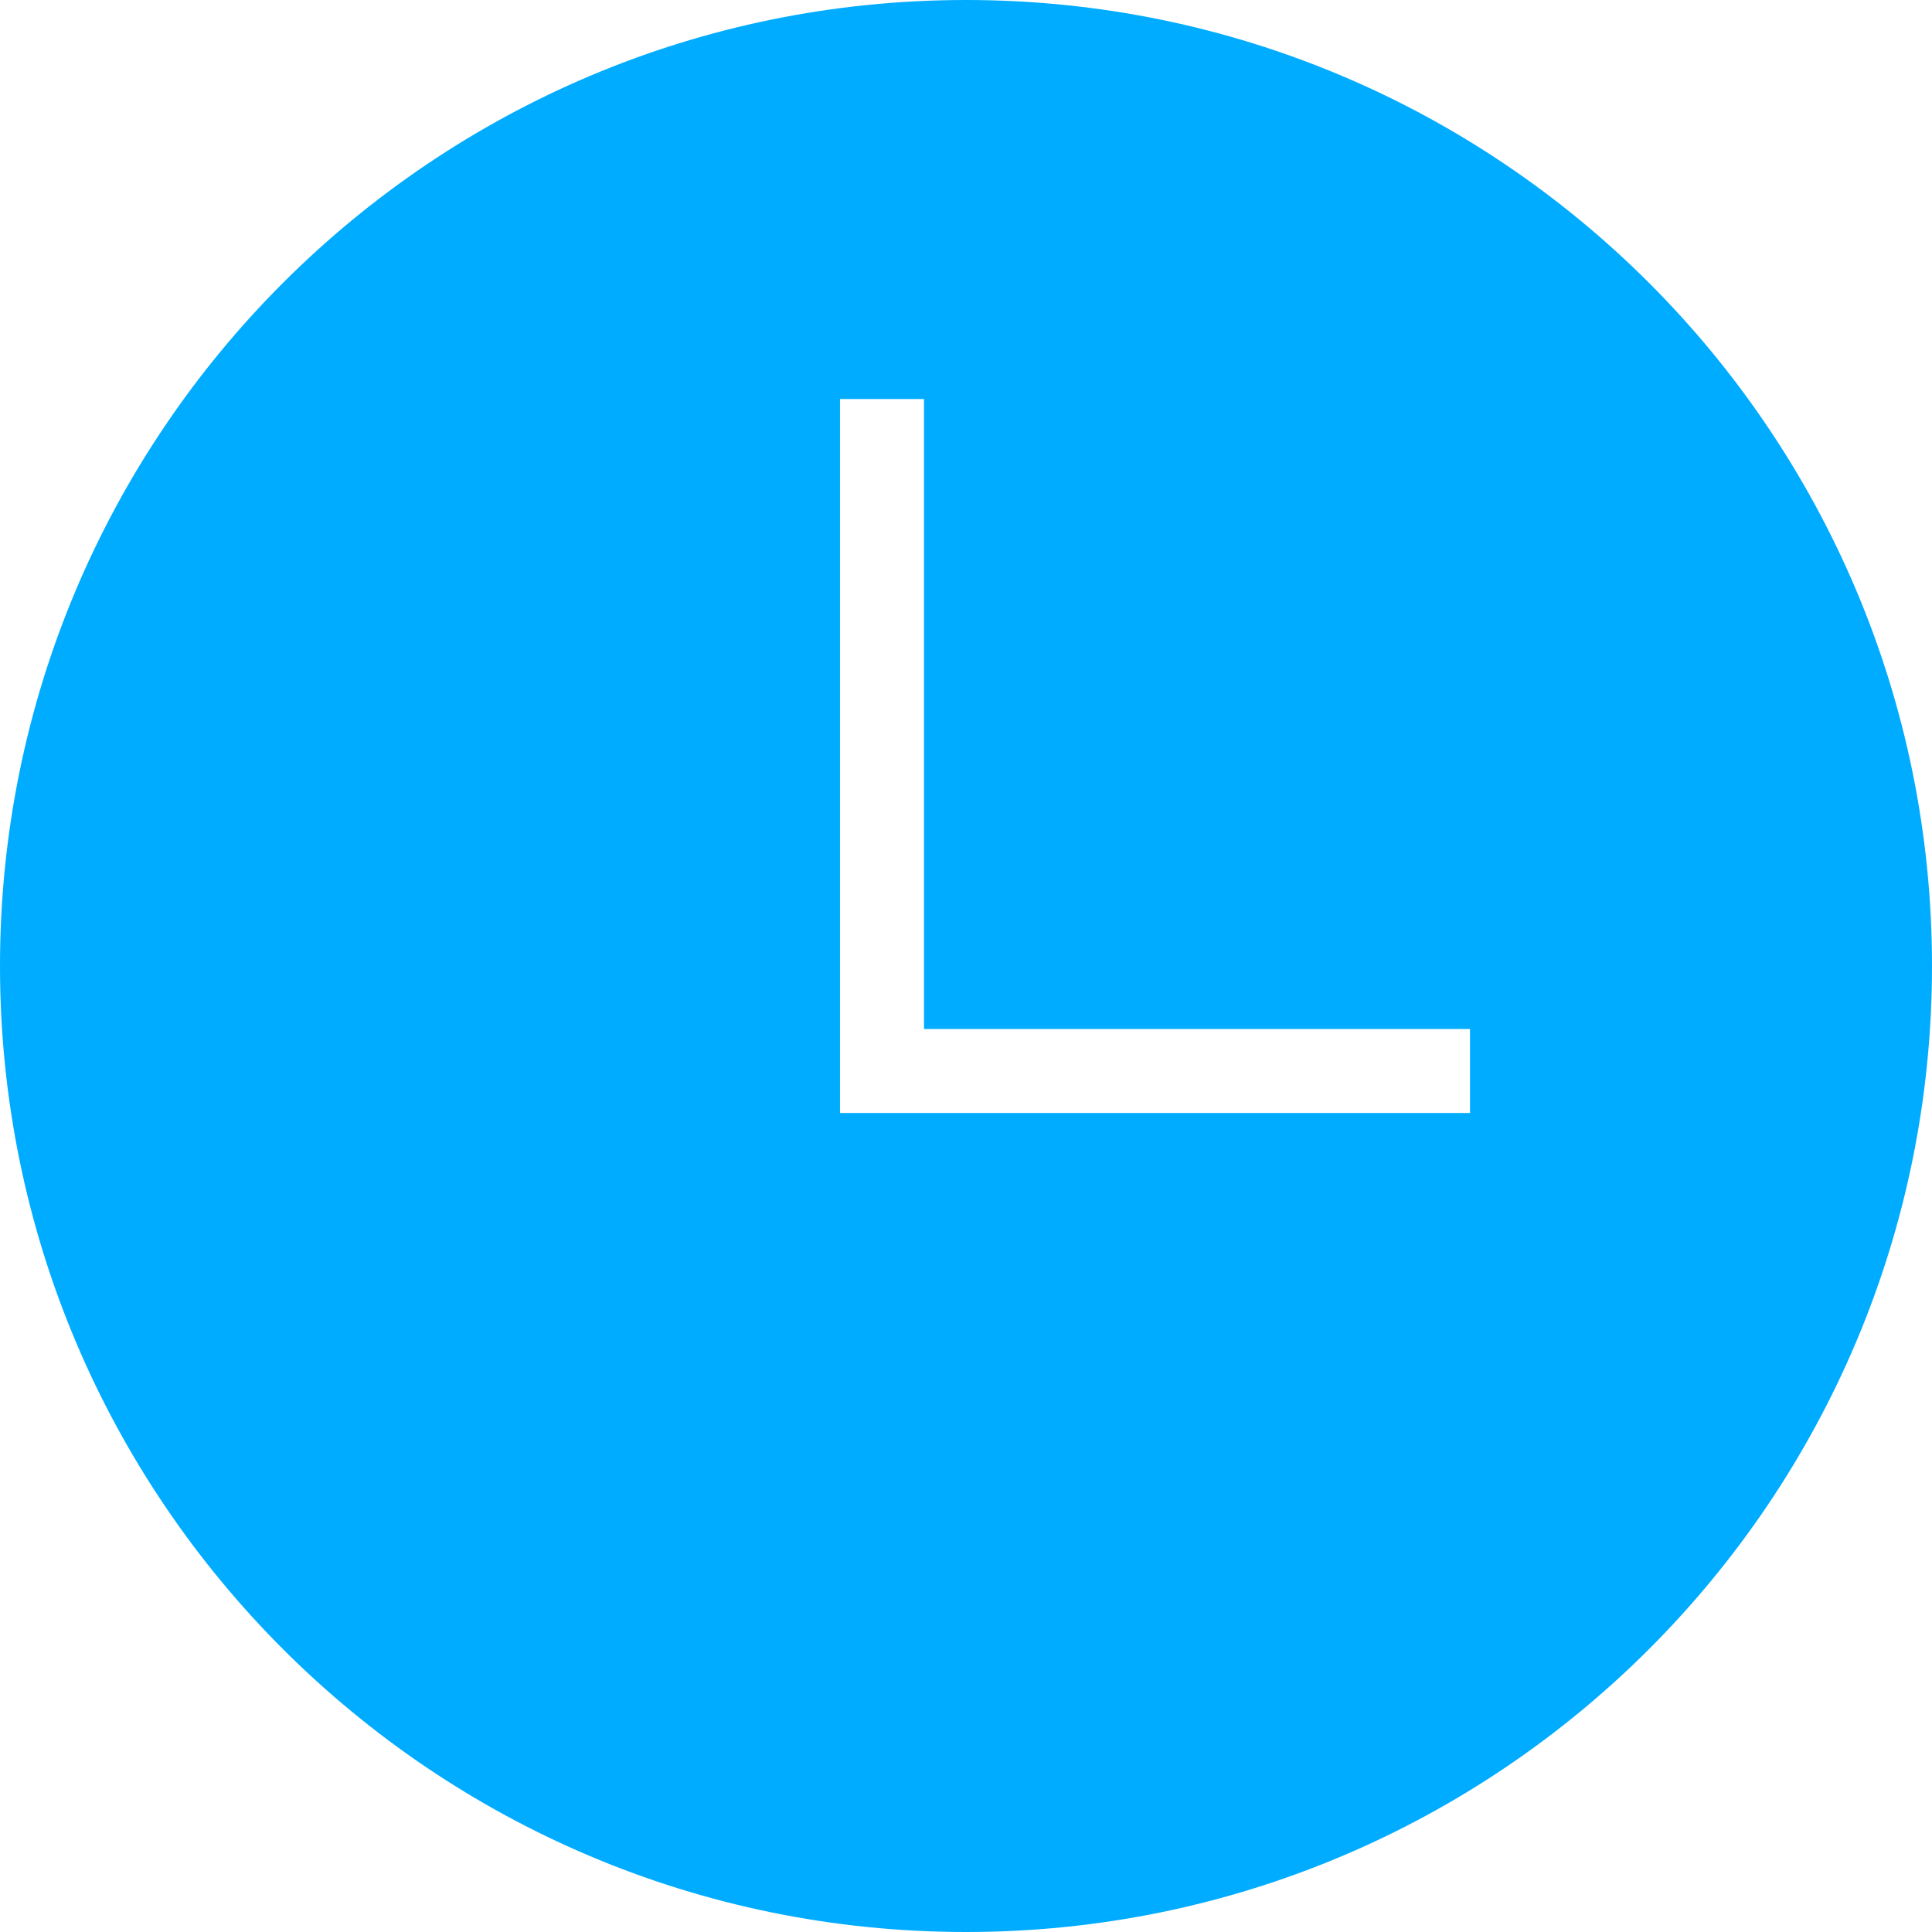 <?xml version="1.0" encoding="UTF-8" standalone="no"?>
<svg width="46px" height="46px" viewBox="0 0 46 46" version="1.1" xmlns="http://www.w3.org/2000/svg" xmlns:xlink="http://www.w3.org/1999/xlink" xmlns:sketch="http://www.bohemiancoding.com/sketch/ns">
    <!-- Generator: Sketch 3.4.4 (17249) - http://www.bohemiancoding.com/sketch -->
    <title>Waiting_small</title>
    <desc>Created with Sketch.</desc>
    <defs></defs>
    <g id="WeUi" stroke="none" stroke-width="1" fill="none" fill-rule="evenodd" sketch:type="MSPage">
        <g id="Icons" sketch:type="MSArtboardGroup" transform="translate(-390, -854)" fill="#00ACFF">
            <g id="Icon_small" sketch:type="MSLayerGroup" transform="translate(40, 854)">
                <g id="Waiting" transform="translate(350, 0)" sketch:type="MSShapeGroup">
                    <path d="M22,9.5 L20,9.5 L20,26.5 L35,26.5 L35,24.5 L22,24.5 L22,9.5 L22,9.5 Z M23,46 C35.703,46 46,35.703 46,23 C46,10.297 35.703,0 23,0 C10.297,0 0,10.297 0,23 C0,35.703 10.297,46 23,46 Z" id="Waiting_small"></path>
                </g>
            </g>
        </g>
    </g>
</svg>